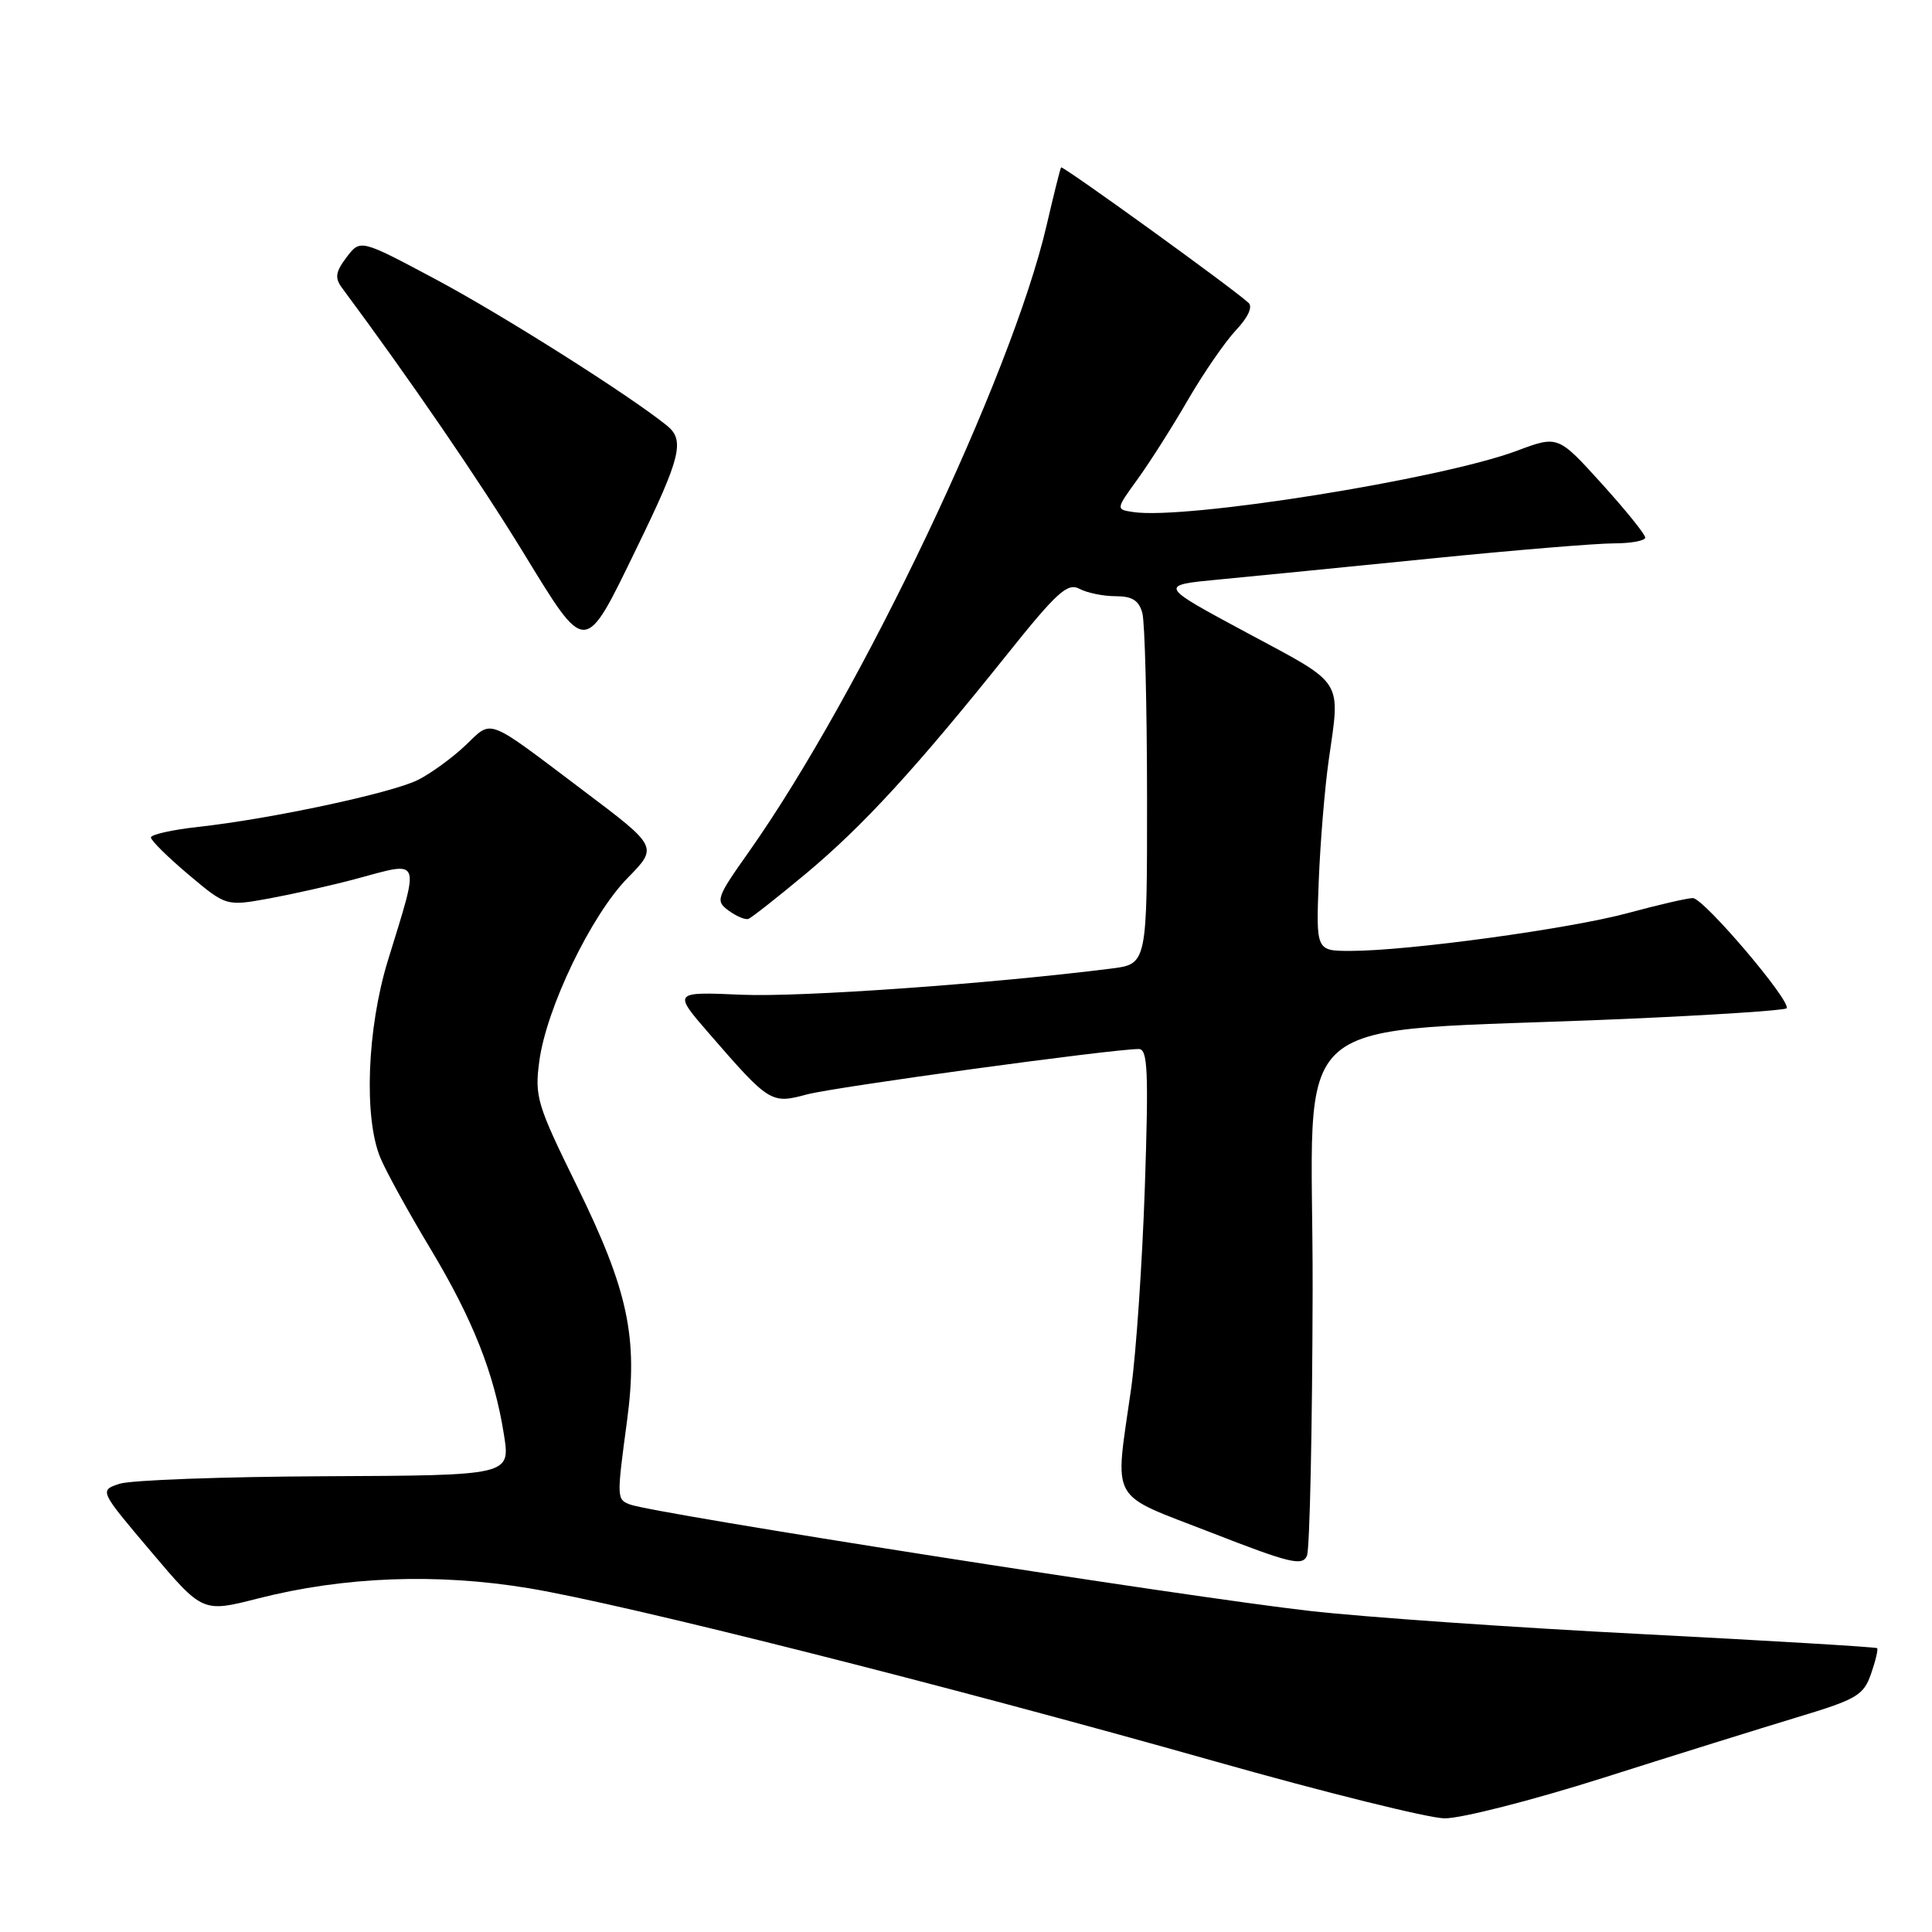 <?xml version="1.0" encoding="UTF-8" standalone="no"?>
<!DOCTYPE svg PUBLIC "-//W3C//DTD SVG 1.1//EN" "http://www.w3.org/Graphics/SVG/1.1/DTD/svg11.dtd" >
<svg xmlns="http://www.w3.org/2000/svg" xmlns:xlink="http://www.w3.org/1999/xlink" version="1.1" viewBox="0 0 256 256">
 <g >
 <path fill="currentColor"
d=" M 212.41 235.58 C 221.81 232.59 233.40 228.98 238.16 227.54 C 246.03 225.17 246.93 224.64 247.92 221.80 C 248.52 220.08 248.88 218.55 248.73 218.39 C 248.57 218.24 234.51 217.40 217.47 216.52 C 200.44 215.65 180.65 214.27 173.50 213.45 C 157.12 211.59 86.56 200.54 83.47 199.35 C 81.71 198.68 81.71 198.50 83.08 188.31 C 84.57 177.21 83.24 170.98 76.41 157.07 C 71.16 146.38 70.83 145.31 71.46 140.62 C 72.39 133.61 78.32 121.28 83.14 116.36 C 87.20 112.22 87.20 112.22 77.35 104.80 C 64.20 94.88 65.32 95.31 61.66 98.78 C 59.92 100.43 57.10 102.48 55.39 103.34 C 51.93 105.08 35.85 108.52 26.25 109.57 C 22.81 109.95 20.00 110.58 20.00 110.97 C 20.00 111.37 22.24 113.58 24.98 115.89 C 29.97 120.09 29.97 120.09 35.73 119.04 C 38.91 118.45 43.98 117.31 47.00 116.50 C 56.00 114.09 55.68 113.31 51.39 127.30 C 48.63 136.30 48.19 148.12 50.40 153.41 C 51.17 155.26 54.12 160.62 56.96 165.34 C 62.65 174.80 65.50 181.99 66.78 190.13 C 67.62 195.50 67.62 195.50 43.06 195.61 C 29.55 195.67 17.30 196.12 15.83 196.61 C 13.16 197.50 13.16 197.50 20.01 205.59 C 26.85 213.68 26.85 213.68 34.17 211.81 C 45.57 208.90 57.90 208.43 70.08 210.45 C 82.78 212.56 125.19 223.26 161.00 233.39 C 175.57 237.51 189.26 240.91 191.41 240.94 C 193.56 240.97 203.01 238.56 212.41 235.58 Z  M 173.93 170.87 C 174.01 132.71 169.00 137.04 215.37 135.01 C 226.84 134.51 236.45 133.88 236.72 133.61 C 237.50 132.83 225.75 119.00 224.31 119.00 C 223.60 119.00 219.75 119.89 215.76 120.97 C 208.04 123.07 186.61 126.00 178.97 126.00 C 174.38 126.00 174.38 126.00 174.74 116.75 C 174.94 111.66 175.53 104.49 176.05 100.81 C 177.61 89.83 178.25 90.84 165.25 83.86 C 153.50 77.55 153.50 77.55 161.50 76.79 C 165.90 76.37 178.53 75.12 189.58 74.01 C 200.62 72.90 211.53 72.00 213.83 72.00 C 216.12 72.00 218.00 71.65 218.00 71.23 C 218.00 70.80 215.40 67.58 212.22 64.07 C 206.44 57.69 206.44 57.69 200.97 59.74 C 190.93 63.49 157.07 68.90 150.17 67.85 C 147.84 67.50 147.84 67.50 150.73 63.50 C 152.33 61.30 155.33 56.58 157.40 53.00 C 159.48 49.42 162.35 45.26 163.78 43.74 C 165.36 42.07 166.02 40.65 165.44 40.13 C 163.20 38.08 140.78 21.90 140.60 22.18 C 140.48 22.36 139.62 25.81 138.68 29.86 C 134.04 49.85 114.09 91.82 99.21 112.90 C 94.91 118.98 94.78 119.37 96.55 120.66 C 97.58 121.41 98.75 121.91 99.16 121.76 C 99.57 121.62 103.02 118.90 106.84 115.72 C 114.39 109.41 121.37 101.80 133.40 86.77 C 140.05 78.45 141.46 77.18 143.03 78.02 C 144.04 78.56 146.20 79.00 147.82 79.00 C 150.03 79.00 150.92 79.56 151.37 81.25 C 151.70 82.49 151.98 93.45 151.99 105.62 C 152.00 127.74 152.00 127.74 147.25 128.34 C 131.12 130.37 106.17 132.14 98.33 131.81 C 89.16 131.41 89.16 131.41 93.97 136.96 C 101.94 146.14 102.18 146.30 106.91 145.02 C 110.55 144.04 147.30 139.01 150.90 139.00 C 152.08 139.00 152.21 141.96 151.70 157.25 C 151.36 167.29 150.54 179.32 149.88 184.00 C 147.70 199.43 146.75 197.72 160.50 203.08 C 170.96 207.16 172.59 207.55 173.18 206.13 C 173.55 205.23 173.89 189.37 173.93 170.87 Z  M 84.39 72.56 C 90.22 60.59 90.77 58.33 88.37 56.39 C 83.31 52.31 66.42 41.63 57.62 36.95 C 47.75 31.69 47.75 31.69 45.92 34.09 C 44.46 36.02 44.34 36.82 45.30 38.12 C 54.37 50.34 63.47 63.63 69.30 73.15 C 77.76 86.97 77.38 86.99 84.39 72.56 Z "/>
</g>
</svg>